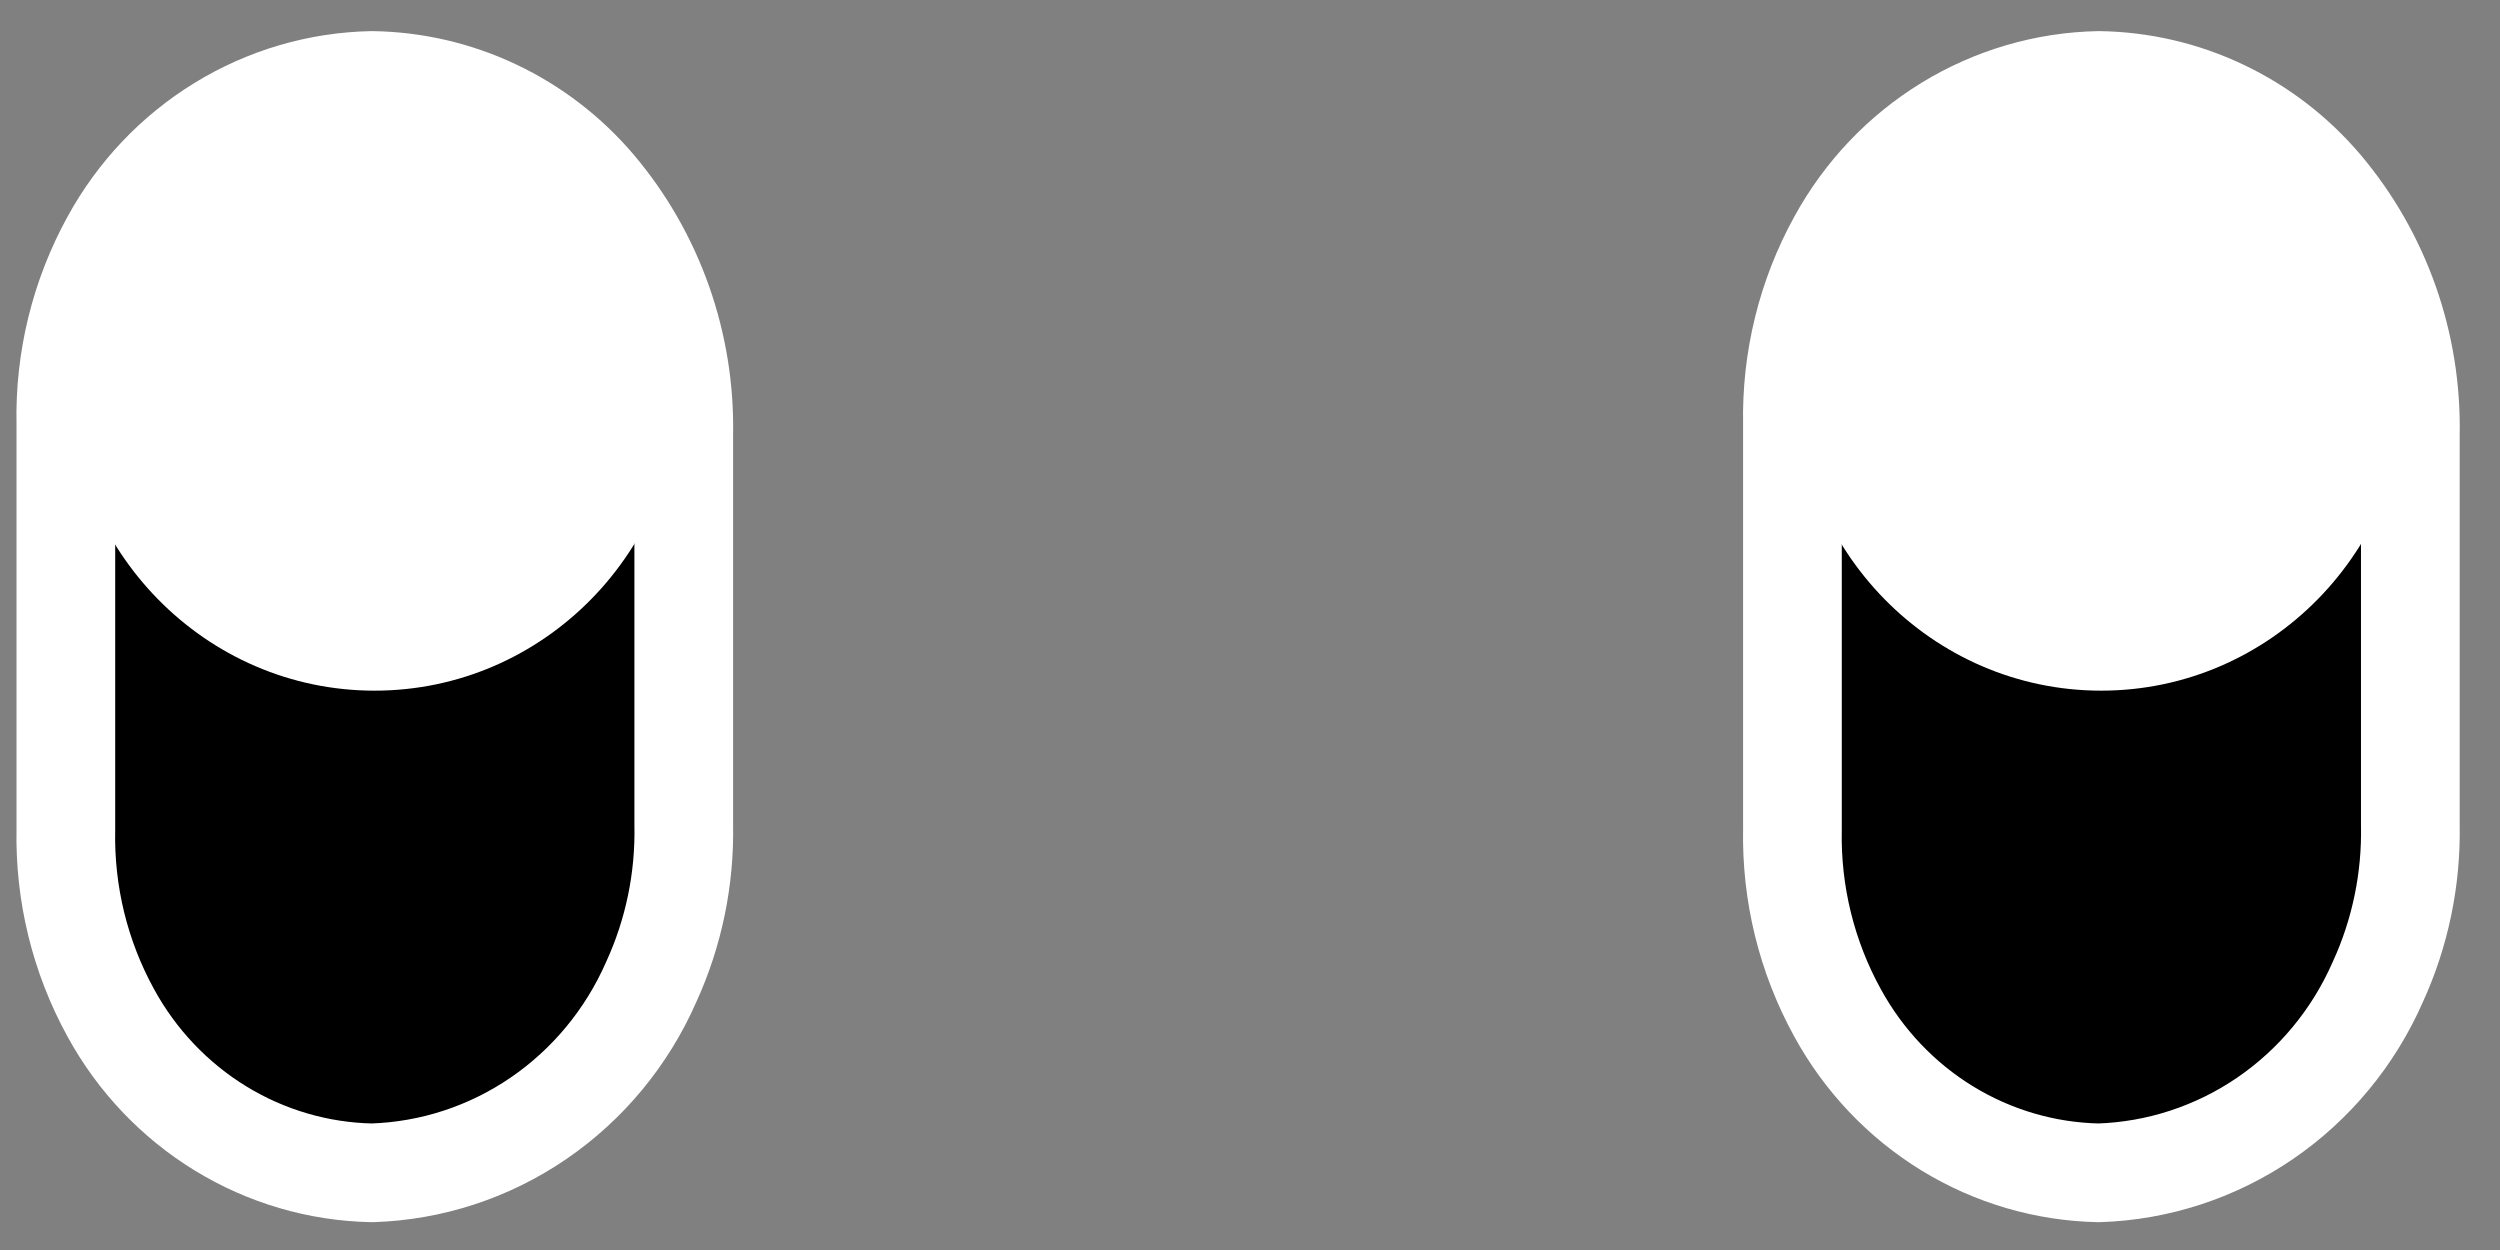 <svg width="38" height="19" viewBox="0 0 38 19" fill="none" xmlns="http://www.w3.org/2000/svg">
<rect x="0" y="0" width="38" height="19" fill="#808080" stroke="none"/>
<path d="M10.393 6.609V12.534C10.41 13.36 10.241 14.179 9.898 14.927C9.529 15.768 8.935 16.486 8.184 16.999C7.434 17.512 6.557 17.799 5.653 17.827C4.841 17.811 4.046 17.578 3.35 17.151C2.653 16.724 2.078 16.118 1.683 15.394C1.216 14.544 0.981 13.583 1.001 12.609V6.441C0.98 5.467 1.216 4.506 1.683 3.656C2.078 2.932 2.653 2.326 3.35 1.899C4.046 1.472 4.841 1.239 5.653 1.223C6.301 1.232 6.94 1.38 7.528 1.659C8.115 1.937 8.639 2.339 9.063 2.839C9.947 3.885 10.421 5.228 10.393 6.609Z" fill="black" stroke="white" stroke-width="1.5" stroke-linecap="round" stroke-linejoin="round"/>
<path d="M5.693 10.498C8.266 10.498 10.351 8.372 10.351 5.749C10.351 3.126 8.266 1 5.693 1C3.121 1 1.036 3.126 1.036 5.749C1.036 8.372 3.121 10.498 5.693 10.498Z" fill="white"/>
<path d="M36.637 6.609V12.534C36.654 13.36 36.485 14.179 36.142 14.927C35.773 15.768 35.18 16.485 34.43 16.998C33.68 17.511 32.803 17.798 31.901 17.827C31.088 17.811 30.294 17.578 29.597 17.151C28.9 16.724 28.326 16.118 27.93 15.394C27.462 14.544 27.226 13.583 27.245 12.609V6.441C27.226 5.467 27.462 4.505 27.93 3.656C28.325 2.932 28.9 2.326 29.597 1.899C30.294 1.472 31.088 1.239 31.901 1.223C32.549 1.232 33.188 1.38 33.775 1.659C34.363 1.937 34.886 2.339 35.31 2.839C36.193 3.886 36.666 5.228 36.637 6.609Z" fill="black" stroke="white" stroke-width="1.5" stroke-linecap="round" stroke-linejoin="round"/>
<path d="M31.938 10.498C34.51 10.498 36.596 8.372 36.596 5.749C36.596 3.126 34.51 1 31.938 1C29.366 1 27.28 3.126 27.28 5.749C27.28 8.372 29.366 10.498 31.938 10.498Z" fill="white"/>
</svg>
